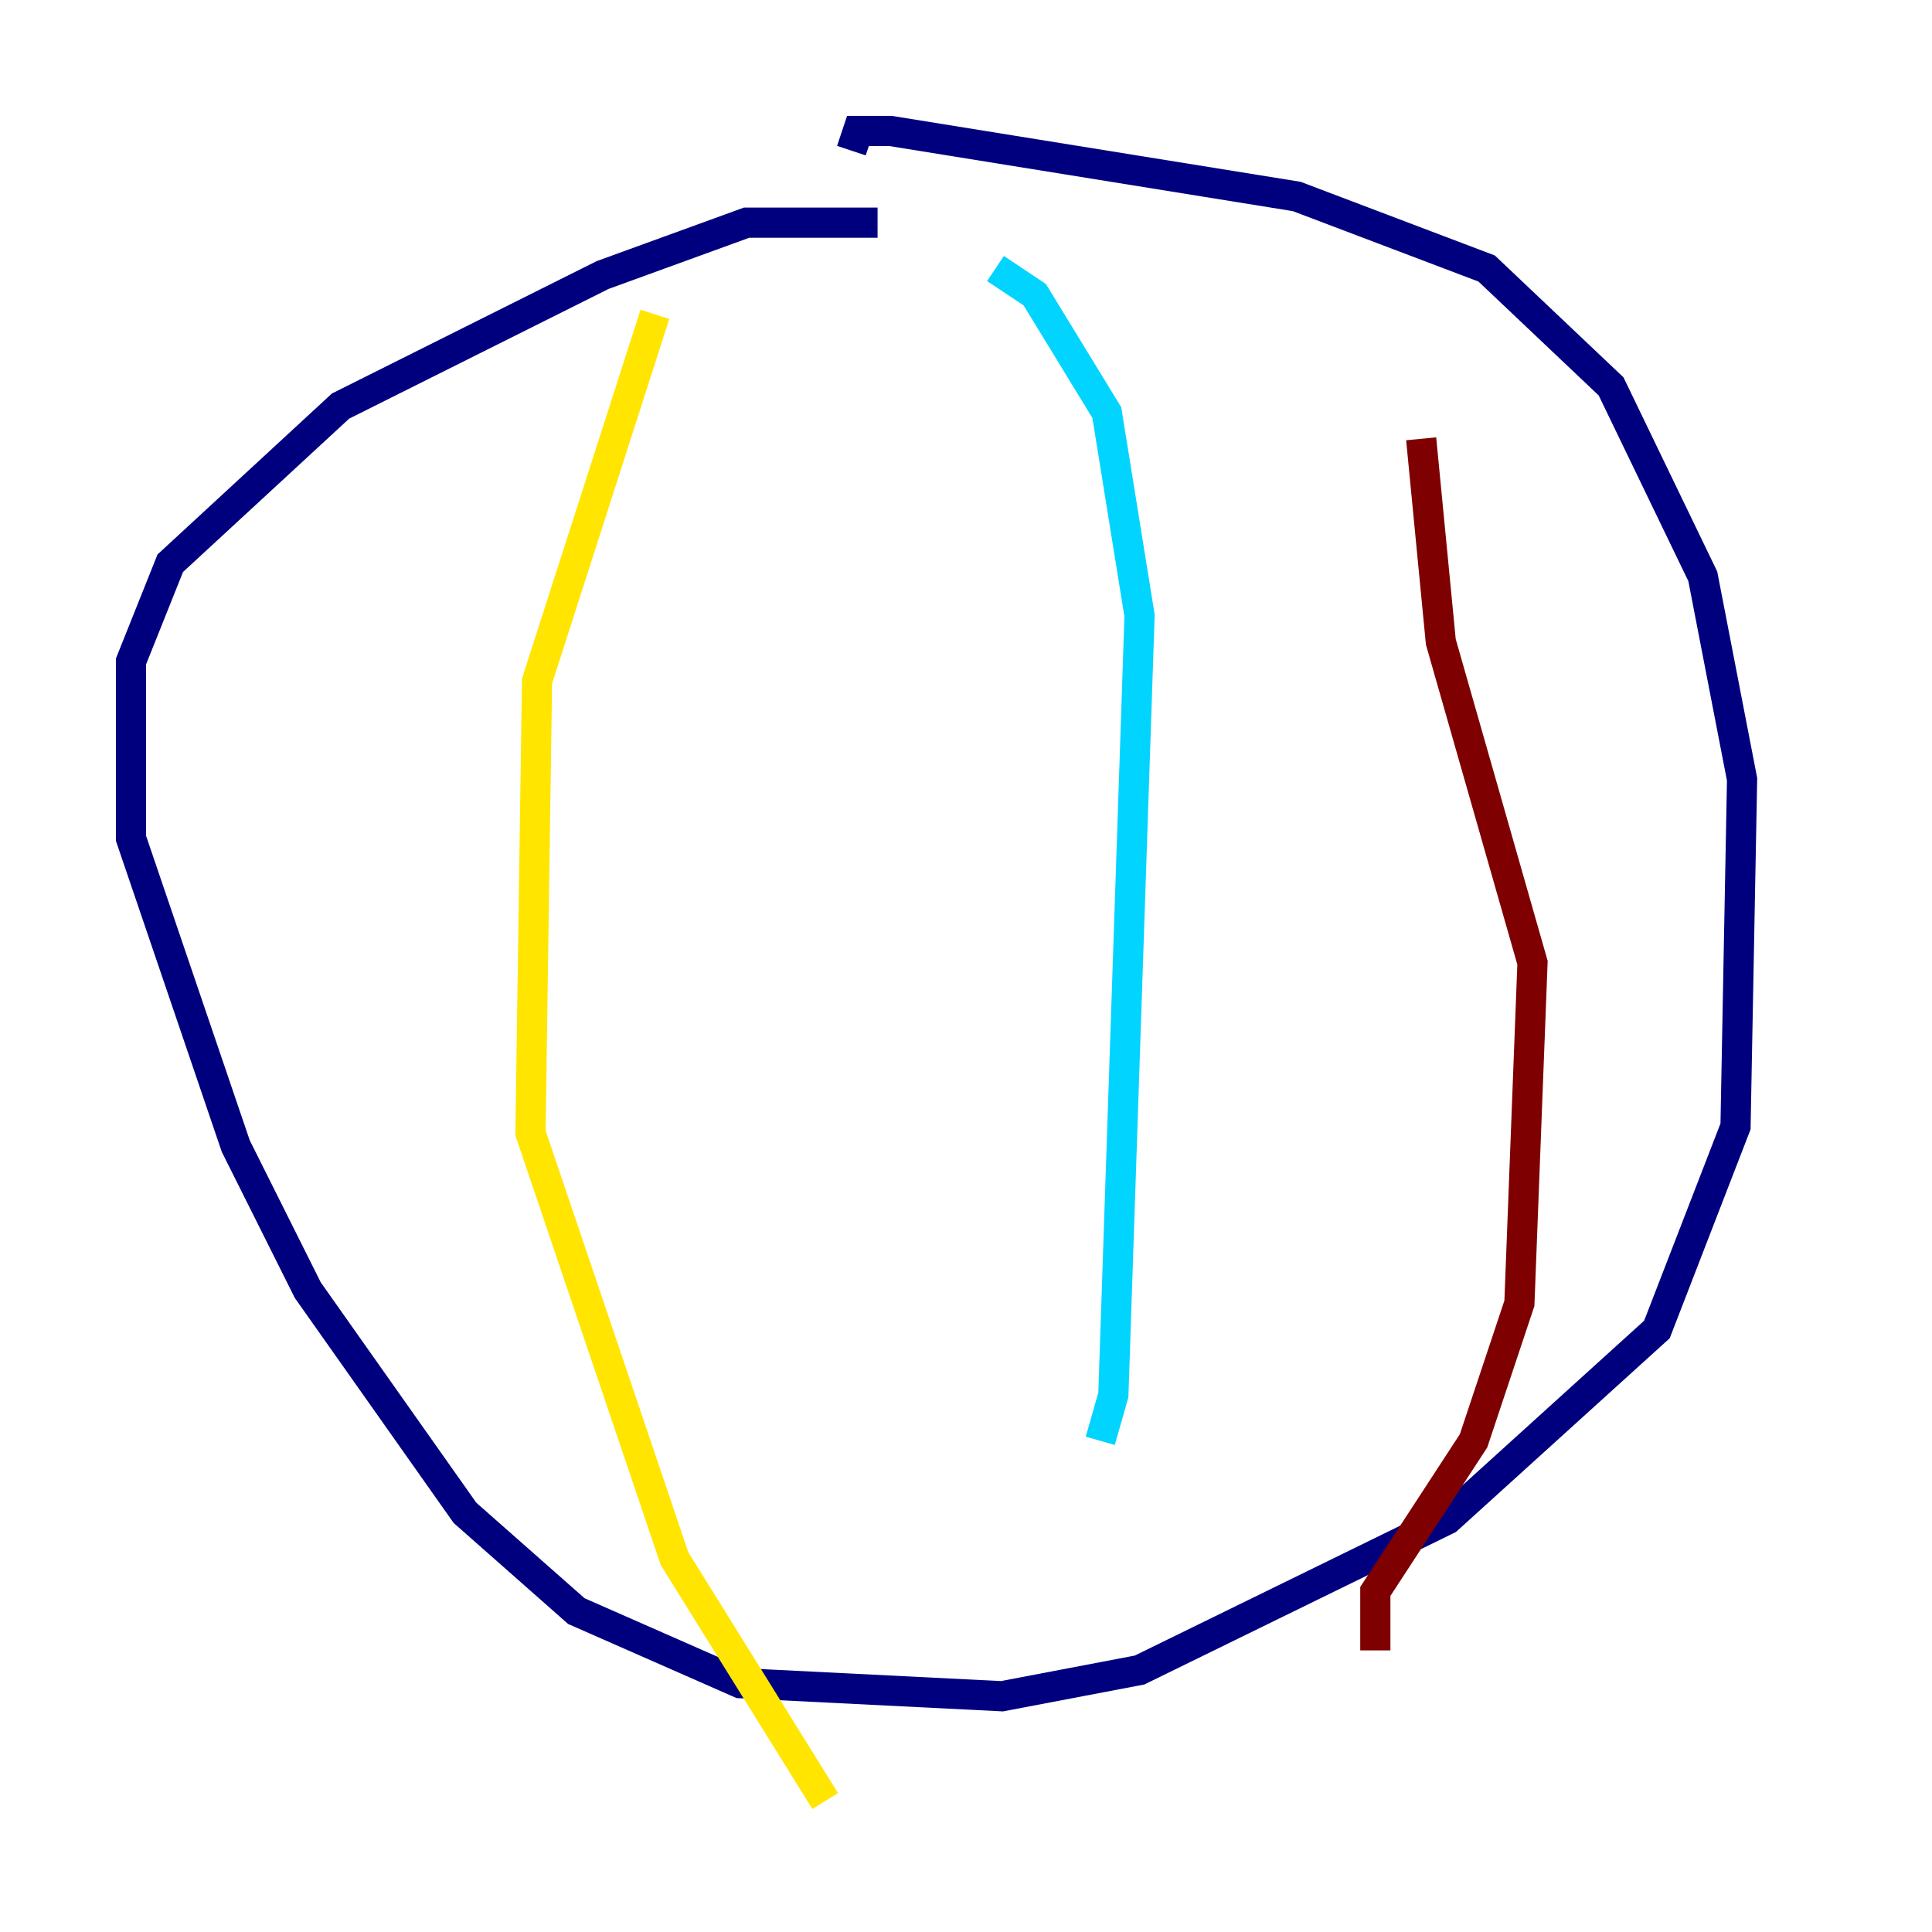 <?xml version="1.0" encoding="utf-8" ?>
<svg baseProfile="tiny" height="128" version="1.2" viewBox="0,0,128,128" width="128" xmlns="http://www.w3.org/2000/svg" xmlns:ev="http://www.w3.org/2001/xml-events" xmlns:xlink="http://www.w3.org/1999/xlink"><defs /><polyline fill="none" points="58.142,14.752 49.464,14.752 39.919,18.224 22.563,26.902 11.281,37.315 8.678,43.824 8.678,55.539 15.62,75.932 20.393,85.478 30.807,100.231 38.183,106.739 49.031,111.512 66.386,112.38 75.498,110.644 95.891,100.664 109.776,88.081 114.983,74.63 115.417,51.634 112.814,38.183 106.739,25.6 98.495,17.79 85.912,13.017 59.01,8.678 56.841,8.678 56.407,9.98" stroke="#00007f" stroke-width="2" /><polyline fill="none" points="65.953,17.79 68.556,19.525 73.329,27.336 75.498,40.786 73.763,92.42 72.895,95.458" stroke="#00d4ff" stroke-width="2" /><polyline fill="none" points="43.39,20.827 35.58,45.125 35.146,75.064 44.691,103.268 54.671,119.322" stroke="#ffe500" stroke-width="2" /><polyline fill="none" points="94.156,29.071 95.458,42.522 101.532,63.783 100.664,86.346 97.627,95.458 91.119,105.437 91.119,109.342" stroke="#7f0000" stroke-width="2" /></svg>
